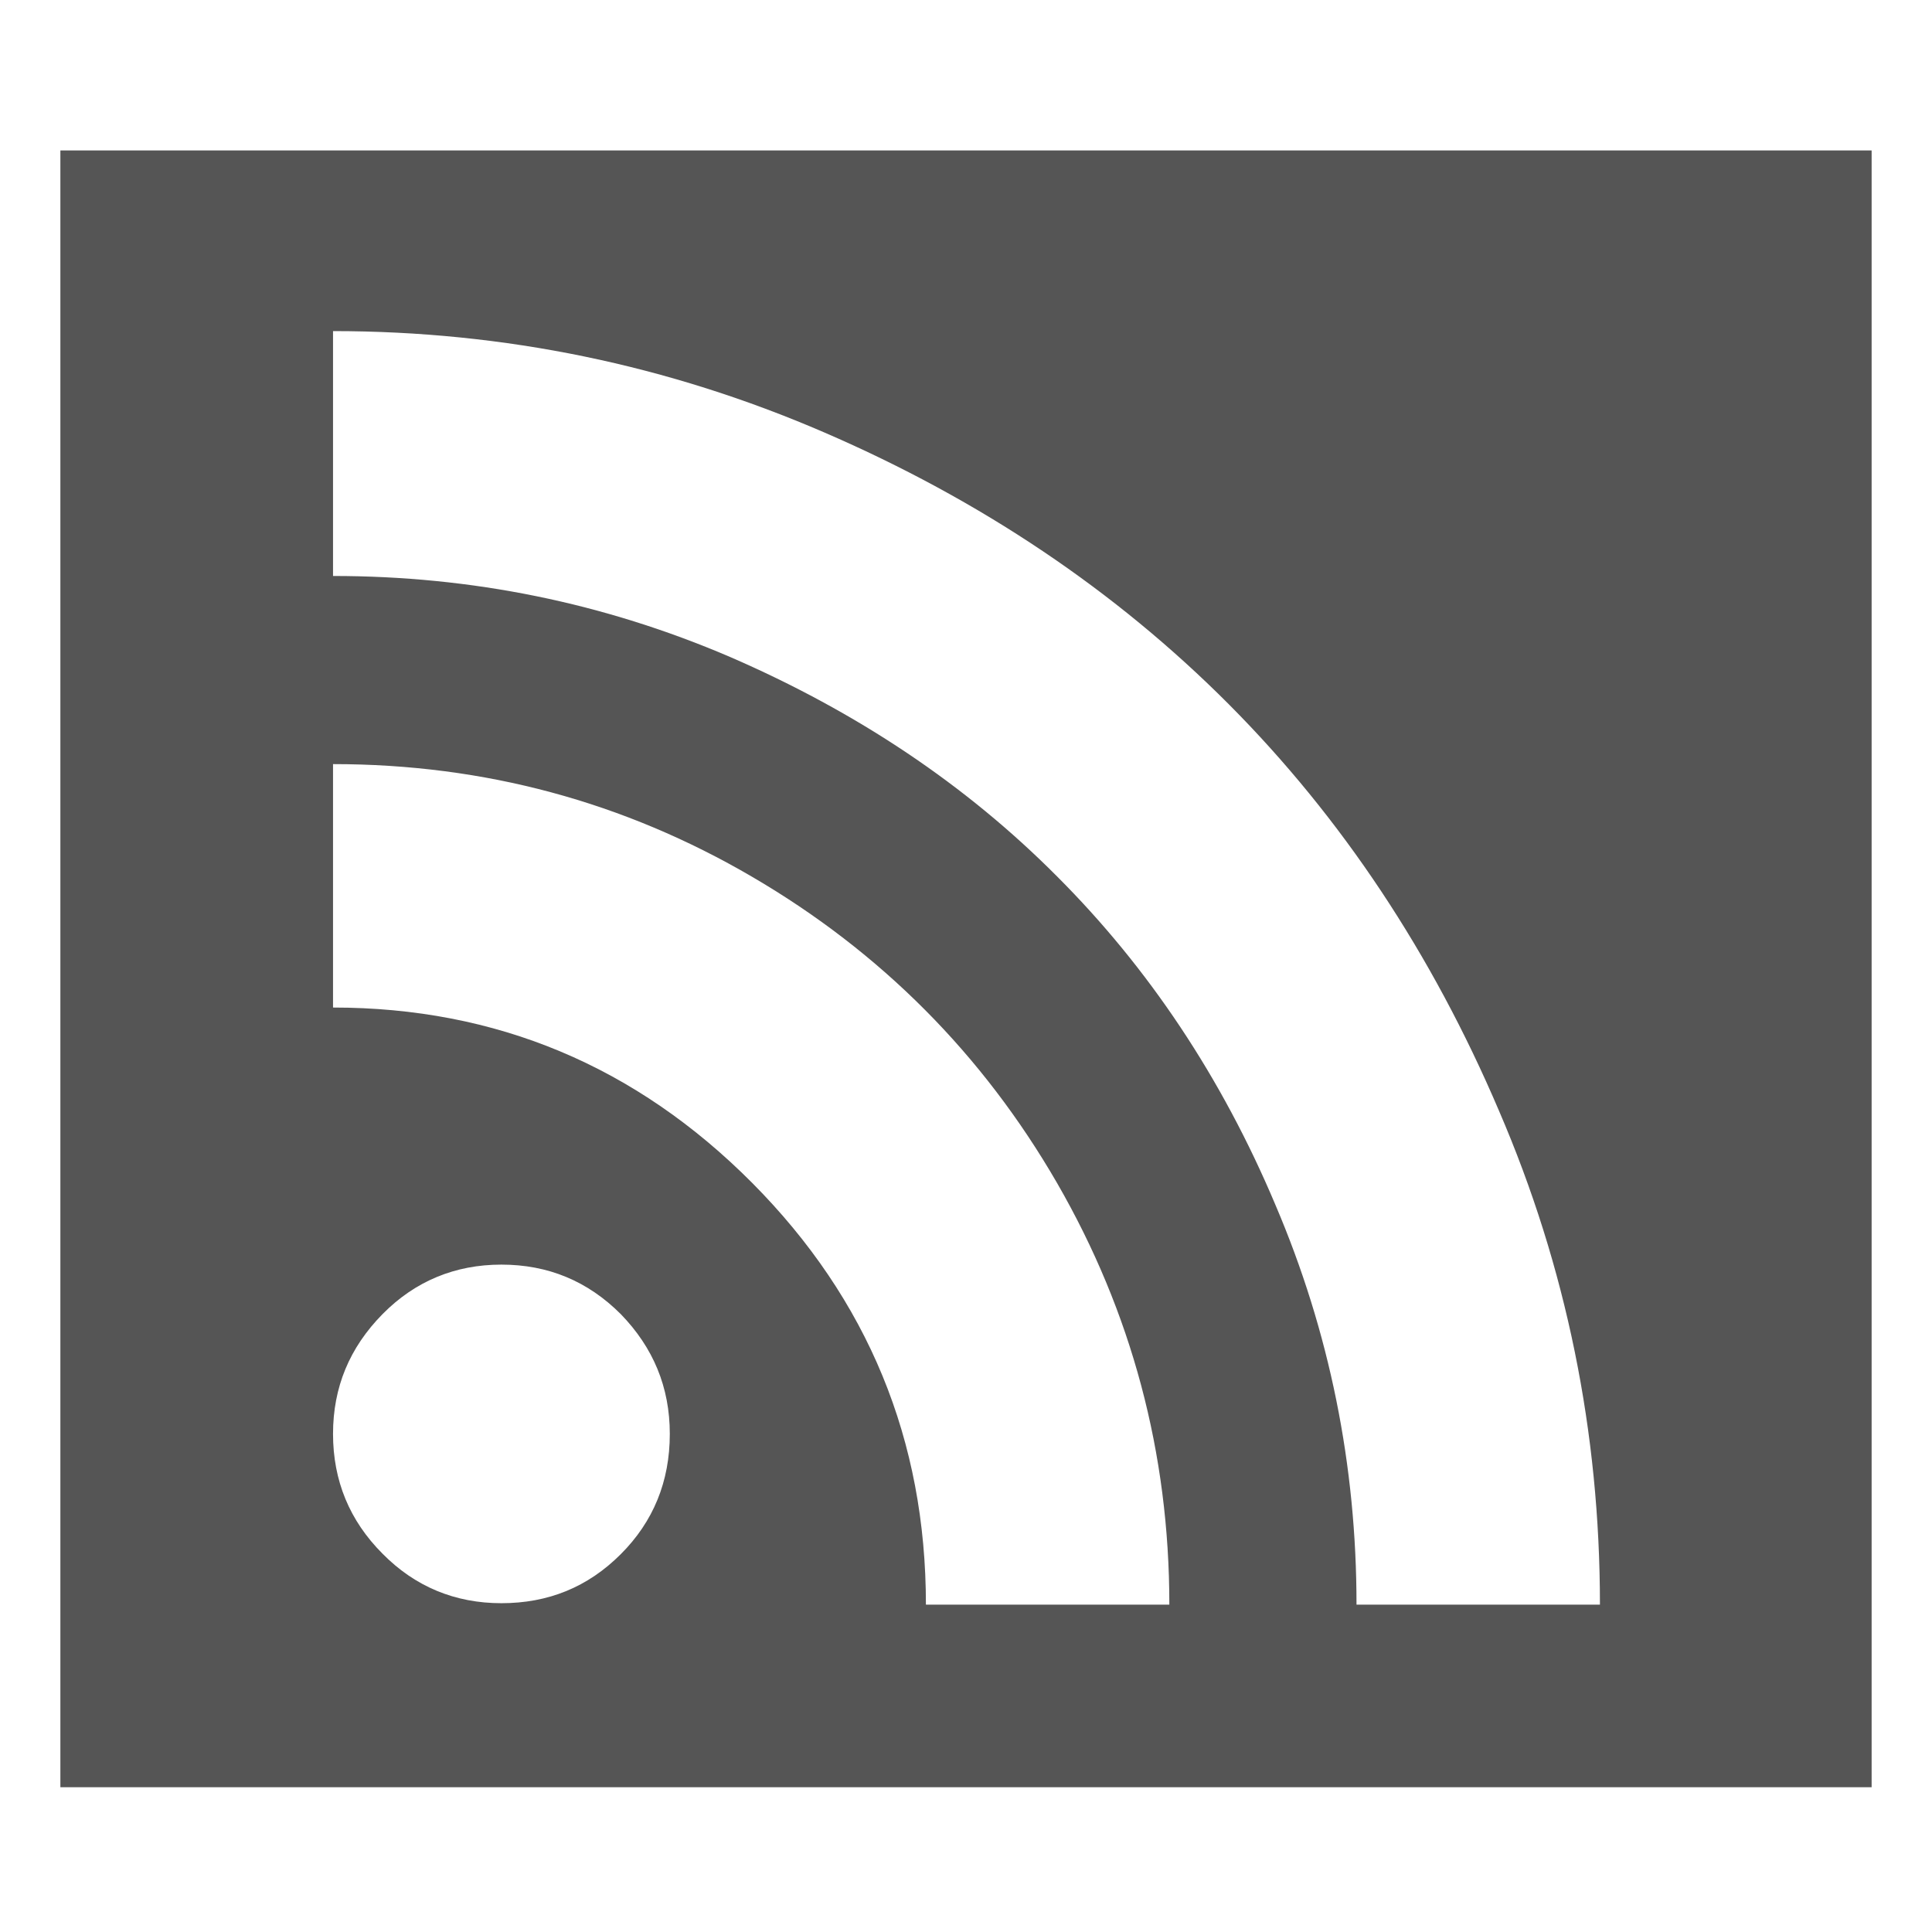 
<svg xmlns="http://www.w3.org/2000/svg" xmlns:xlink="http://www.w3.org/1999/xlink" width="16px" height="16px" viewBox="0 0 16 16" version="1.1">
<g id="surface1">
<path style=" stroke:none;fill-rule:nonzero;fill:#555555;fill-opacity:1;" d="M 0.5 1.246 L 0.5 14.801 L 15.5 14.801 L 15.5 1.246 Z M 15.082 1.555 L 15.082 14.492 Z M 2.758 2.742 C 4.176 2.742 5.535 3.023 6.828 3.582 C 8.121 4.141 9.238 4.891 10.176 5.832 C 11.113 6.773 11.859 7.898 12.414 9.199 C 12.973 10.496 13.25 11.863 13.25 13.289 L 11.234 13.289 C 11.234 12.137 11.012 11.031 10.562 9.977 C 10.117 8.922 9.512 8.016 8.754 7.258 C 7.996 6.496 7.094 5.895 6.047 5.441 C 5 4.992 3.906 4.77 2.758 4.77 Z M 2.758 6.328 C 4.012 6.328 5.168 6.641 6.23 7.262 C 7.293 7.883 8.137 8.73 8.754 9.797 C 9.371 10.867 9.684 12.031 9.684 13.289 L 7.668 13.289 C 7.668 11.926 7.188 10.762 6.23 9.797 C 5.266 8.828 4.109 8.344 2.758 8.344 Z M 4.152 10.473 C 4.539 10.473 4.867 10.609 5.141 10.883 C 5.41 11.16 5.547 11.488 5.547 11.875 C 5.547 12.27 5.41 12.602 5.141 12.871 C 4.867 13.145 4.539 13.277 4.152 13.277 C 3.77 13.277 3.438 13.141 3.168 12.867 C 2.895 12.594 2.758 12.262 2.758 11.875 C 2.758 11.488 2.895 11.16 3.168 10.883 C 3.438 10.609 3.77 10.473 4.152 10.473 Z M 4.152 10.473 "/>
</g>
</svg>
